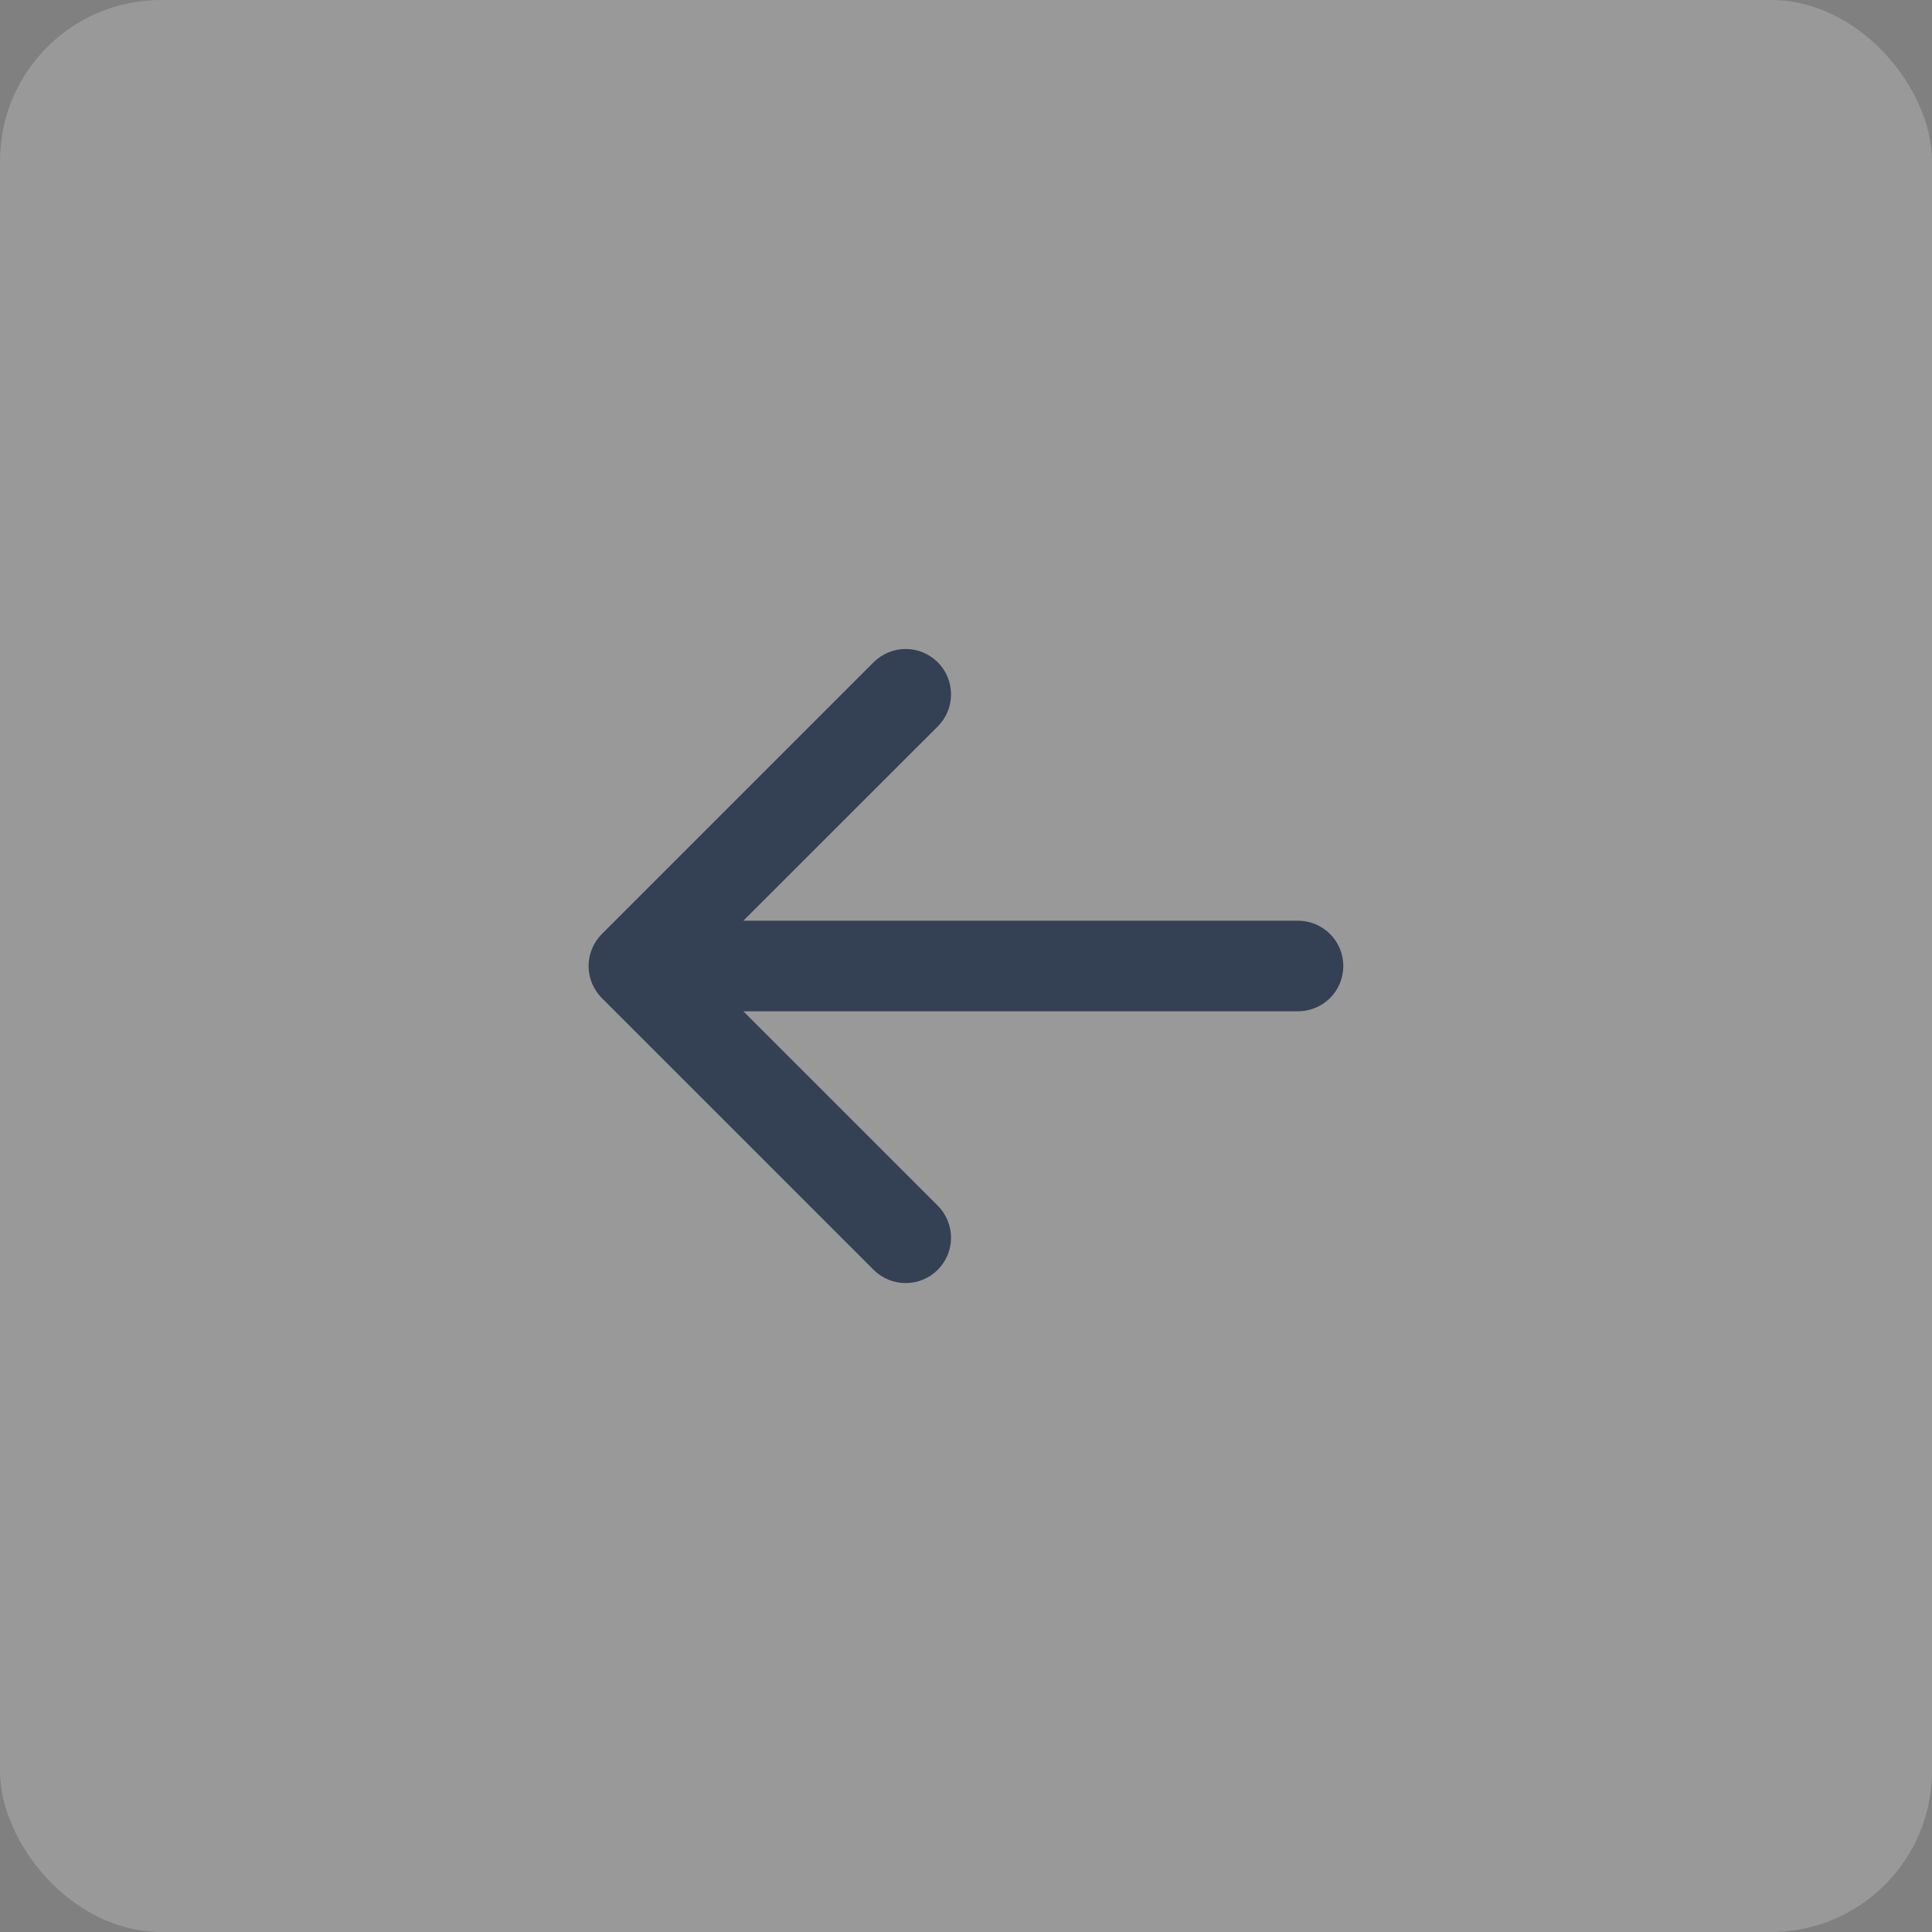 <svg width="48" height="48" viewBox="0 0 48 48" fill="none" xmlns="http://www.w3.org/2000/svg">
<rect x="0" y="0" width="48" height="48" fill="#808080" stroke="none"/>
<rect width="48" height="48" rx="4" fill="white" fill-opacity="0.2"/>
<path d="M33.374 24C33.374 24.299 33.256 24.585 33.045 24.796C32.834 25.007 32.548 25.125 32.249 25.125H18.468L23.298 29.954C23.509 30.166 23.628 30.452 23.628 30.751C23.628 31.05 23.509 31.337 23.298 31.548C23.087 31.759 22.8 31.878 22.501 31.878C22.202 31.878 21.916 31.759 21.704 31.548L14.954 24.798C14.85 24.694 14.766 24.569 14.71 24.433C14.653 24.296 14.623 24.149 14.623 24.001C14.623 23.853 14.653 23.706 14.71 23.57C14.766 23.433 14.85 23.309 14.954 23.204L21.704 16.454C21.809 16.35 21.933 16.267 22.07 16.21C22.207 16.153 22.353 16.124 22.501 16.124C22.649 16.124 22.796 16.153 22.933 16.21C23.069 16.267 23.194 16.35 23.298 16.454C23.403 16.559 23.486 16.683 23.543 16.82C23.599 16.957 23.628 17.103 23.628 17.251C23.628 17.399 23.599 17.546 23.543 17.683C23.486 17.819 23.403 17.943 23.298 18.048L18.468 22.875H32.249C32.548 22.875 32.834 22.994 33.045 23.205C33.256 23.416 33.374 23.702 33.374 24Z" fill="#344054"/>
</svg>

